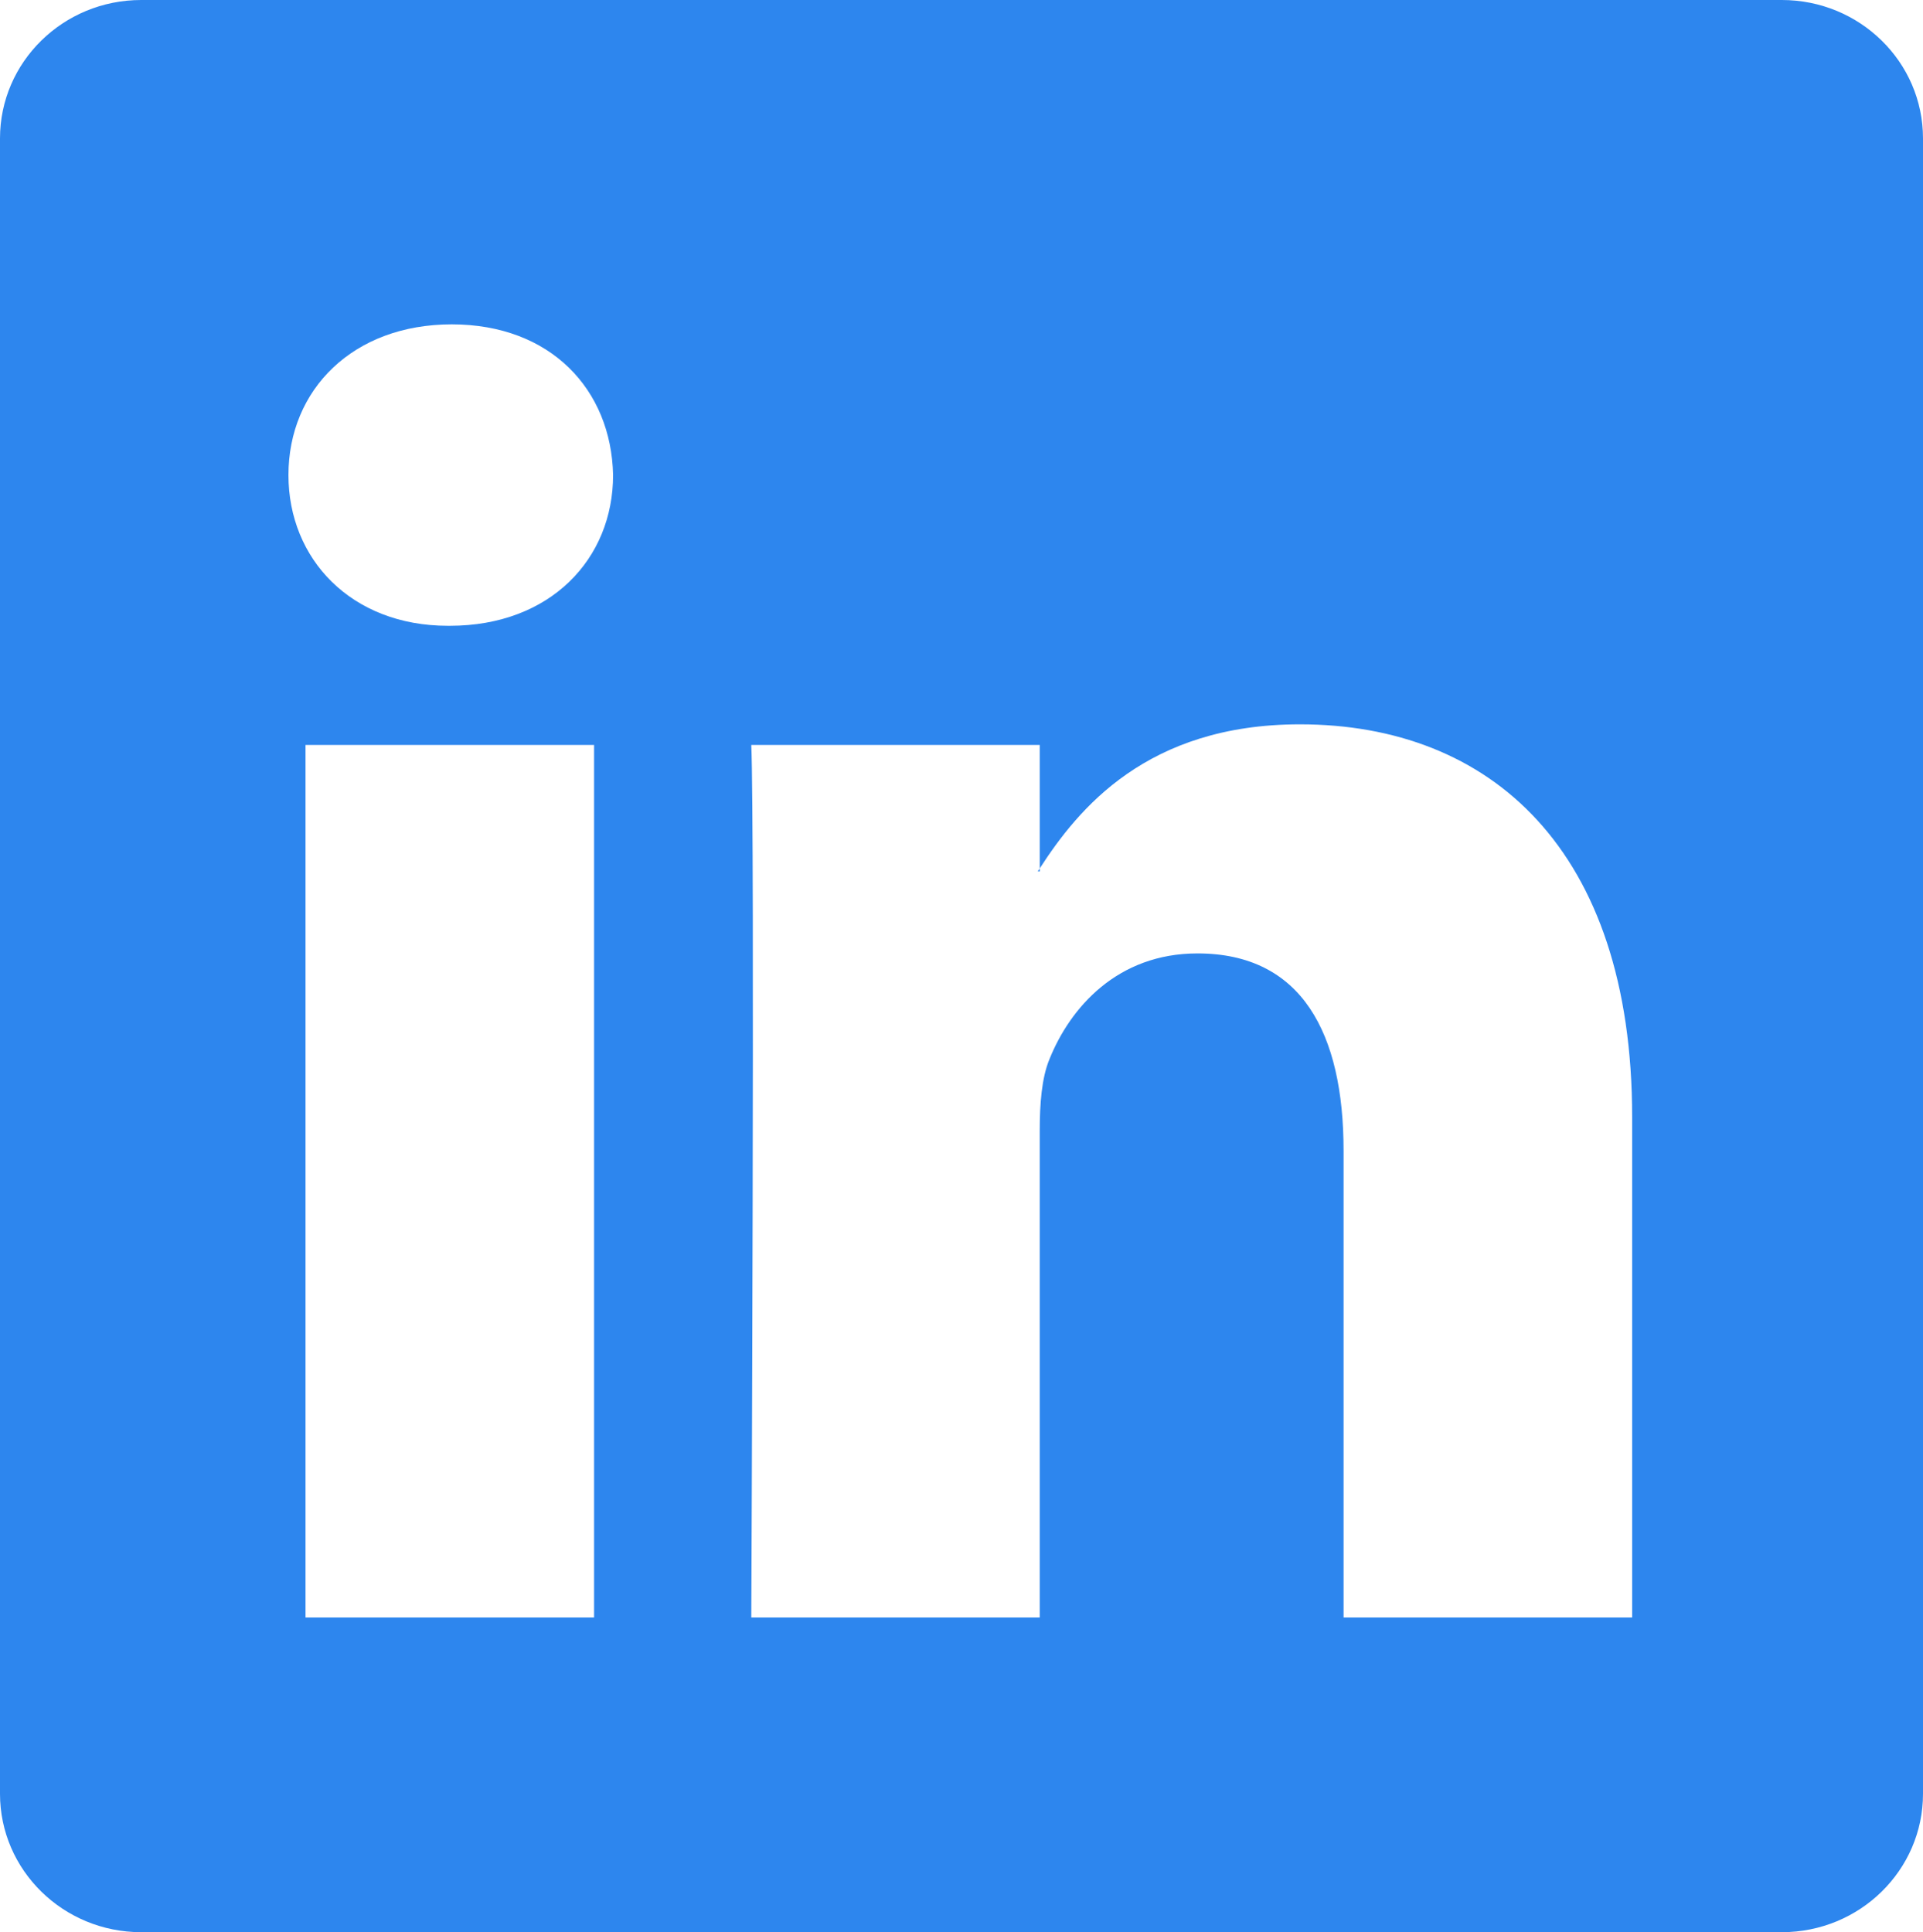 <svg width="204" height="205" viewBox="0 0 204 205" fill="none" xmlns="http://www.w3.org/2000/svg">
<path d="M0 14.683C0 6.573 6.707 0 14.981 0H189.019C197.293 0 204 6.573 204 14.683V190.317C204 198.427 197.293 205 189.019 205H14.981C6.707 205 0 198.427 0 190.317V14.683ZM63.023 171.611V79.04H32.41V171.611H63.023ZM47.723 66.394C58.395 66.394 65.038 59.296 65.038 50.404C64.847 41.32 58.408 34.414 47.927 34.414C37.447 34.414 30.6 41.333 30.6 50.404C30.6 59.296 37.243 66.394 47.519 66.394H47.723V66.394ZM110.3 171.611V119.912C110.3 117.145 110.504 114.377 111.32 112.404C113.526 106.882 118.562 101.155 127.028 101.155C138.108 101.155 142.532 109.637 142.532 122.09V171.611H173.145V118.516C173.145 90.072 158.049 76.849 137.904 76.849C121.66 76.849 114.38 85.818 110.3 92.135V92.455H110.096C110.164 92.348 110.232 92.241 110.3 92.135V79.04H79.7C80.083 87.727 79.7 171.611 79.7 171.611H110.3Z" fill="#2D86EE"/>
</svg>
